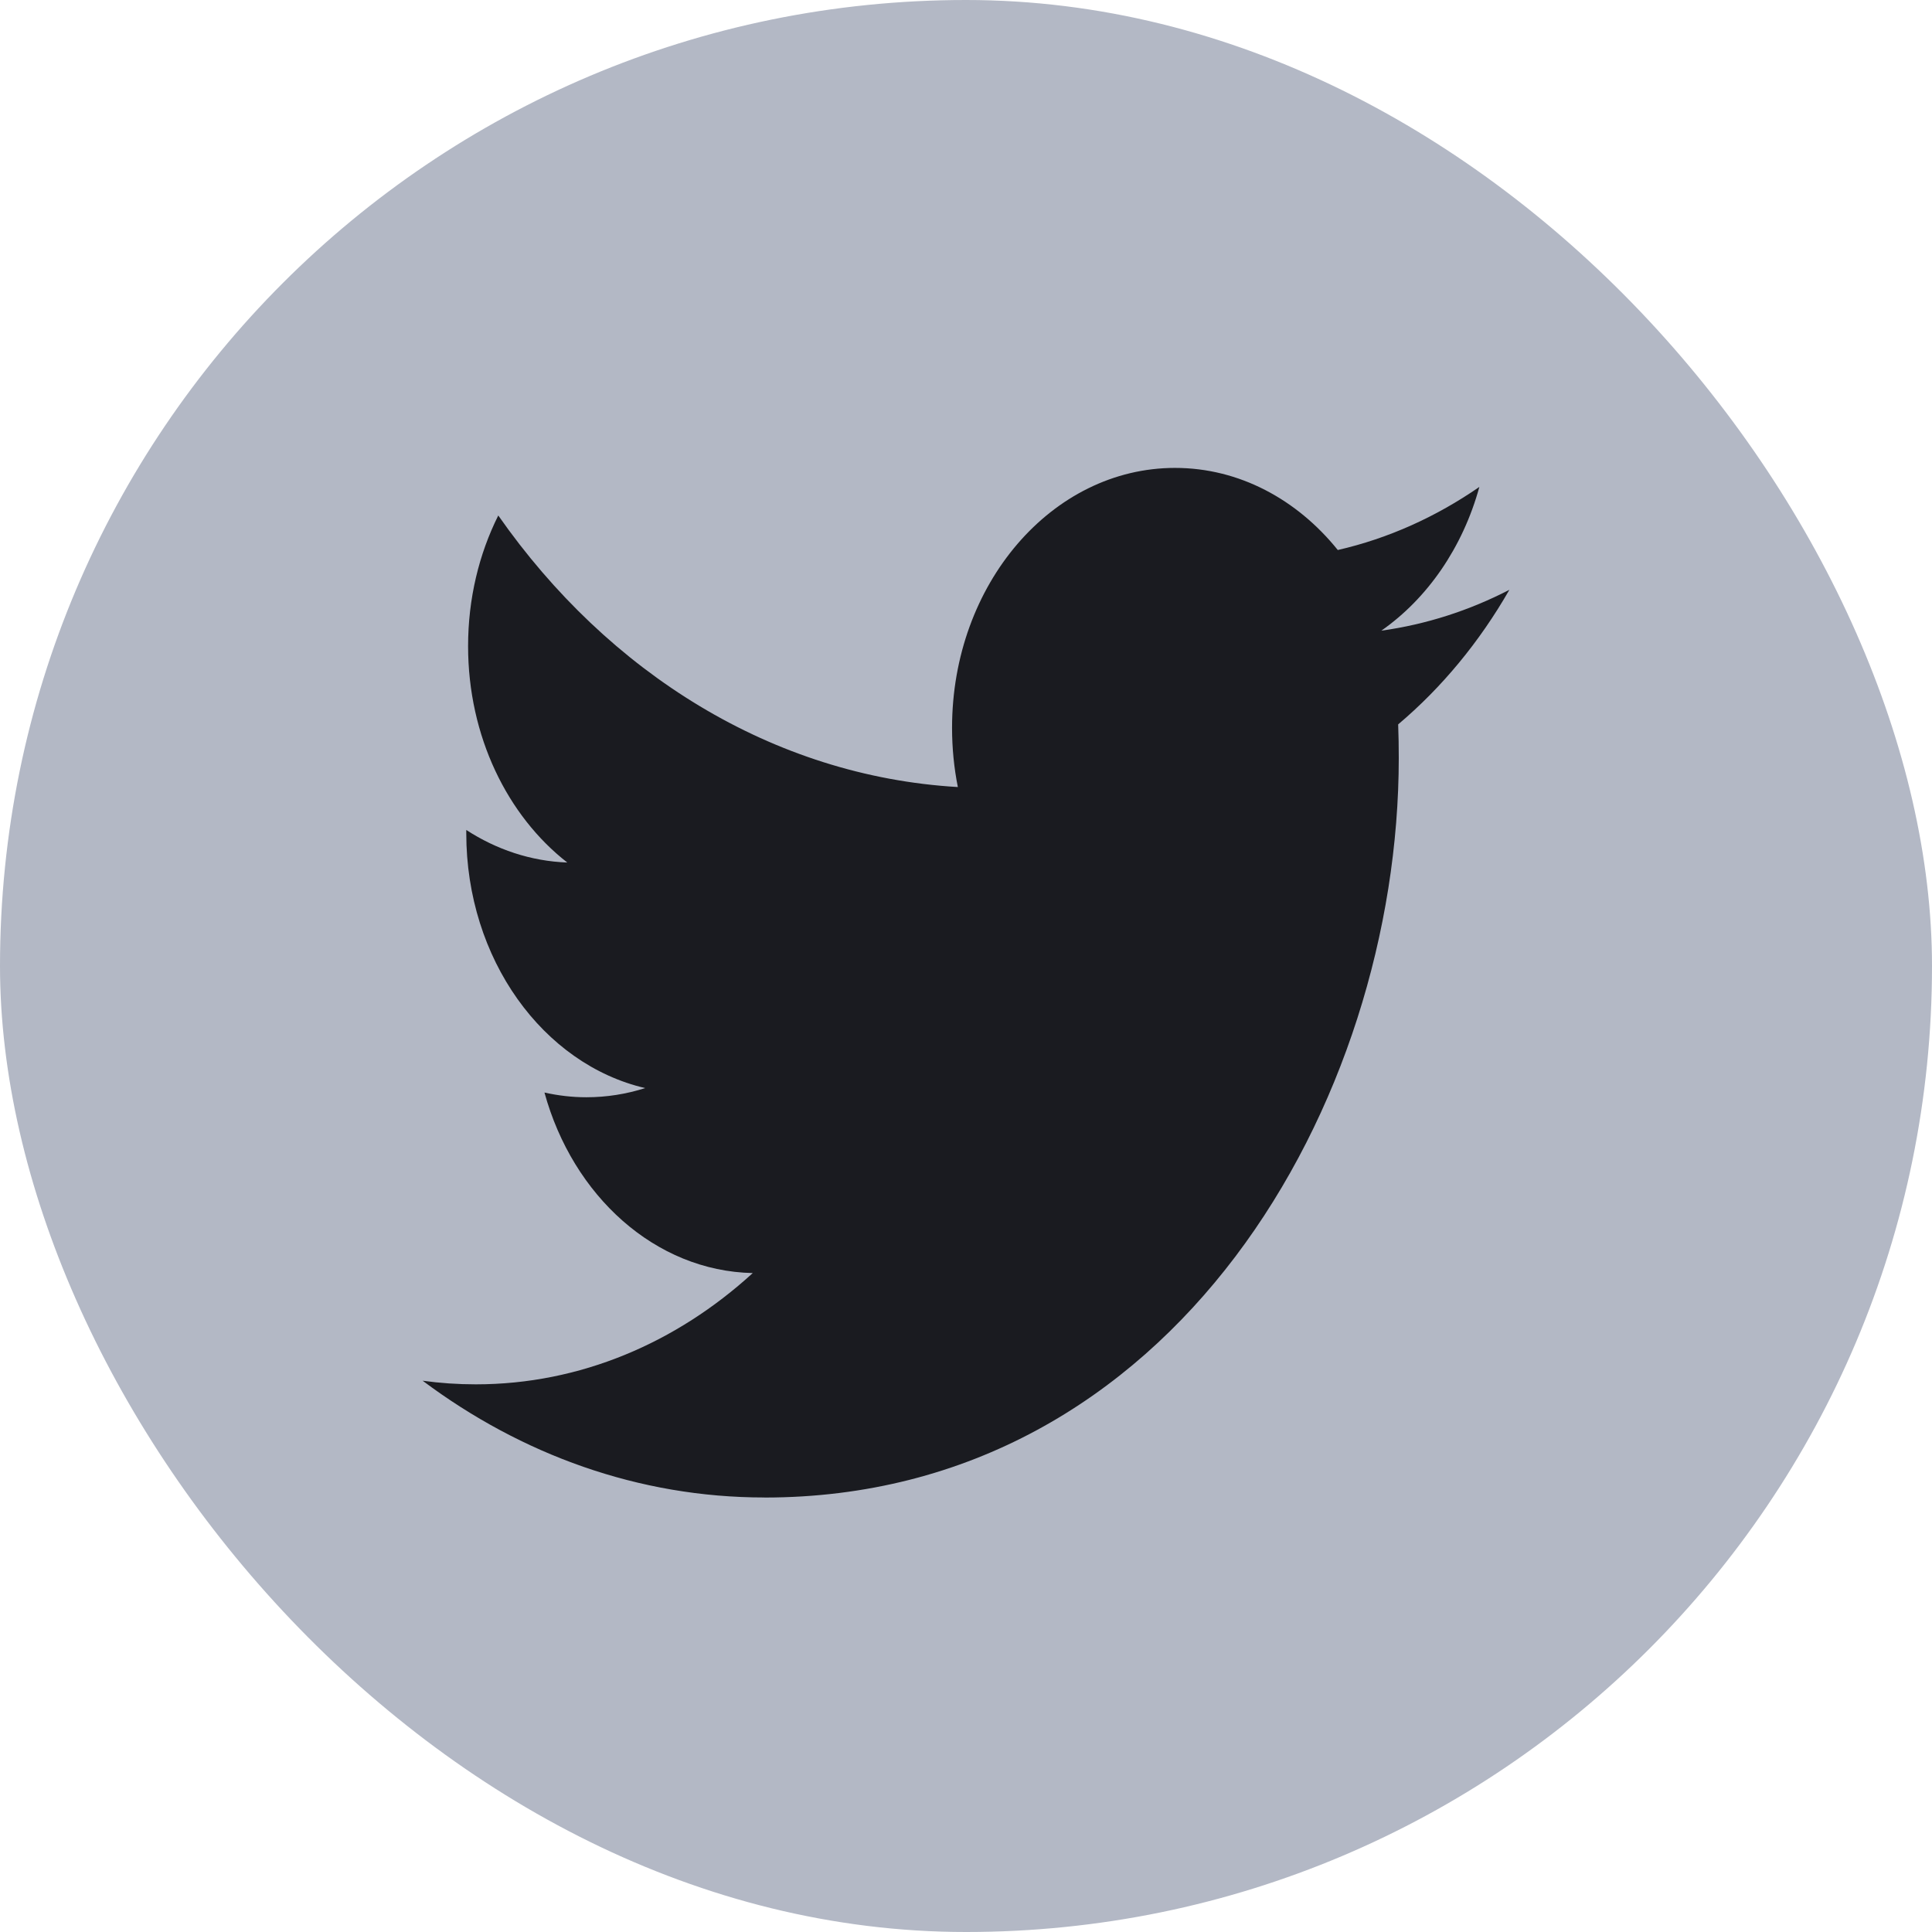 <svg width="32" height="32" viewBox="0 0 32 32" fill="none" xmlns="http://www.w3.org/2000/svg">
<rect width="32" height="32" rx="16" fill="#B3B8C5"/>
<path d="M12.661 24.804C19.454 24.804 23.168 18.243 23.168 12.554C23.168 12.368 23.165 12.183 23.158 11.998C23.879 11.39 24.506 10.632 25 9.769C24.338 10.111 23.626 10.342 22.879 10.446C23.642 9.913 24.227 9.07 24.503 8.065C23.79 8.558 23 8.917 22.158 9.11C21.484 8.273 20.525 7.75 19.462 7.75C17.423 7.75 15.769 9.678 15.769 12.055C15.769 12.392 15.802 12.721 15.865 13.036C12.796 12.856 10.074 11.143 8.253 8.538C7.935 9.174 7.753 9.913 7.753 10.702C7.753 12.196 8.405 13.514 9.396 14.286C8.79 14.264 8.221 14.07 7.723 13.747C7.723 13.765 7.723 13.783 7.723 13.802C7.723 15.887 8.996 17.628 10.686 18.022C10.375 18.121 10.049 18.174 9.712 18.174C9.474 18.174 9.243 18.146 9.018 18.096C9.488 19.807 10.851 21.052 12.468 21.086C11.204 22.241 9.611 22.929 7.881 22.929C7.583 22.929 7.289 22.909 7 22.869C8.634 24.091 10.575 24.803 12.661 24.803" fill="#1A1B20"/>
</svg>
